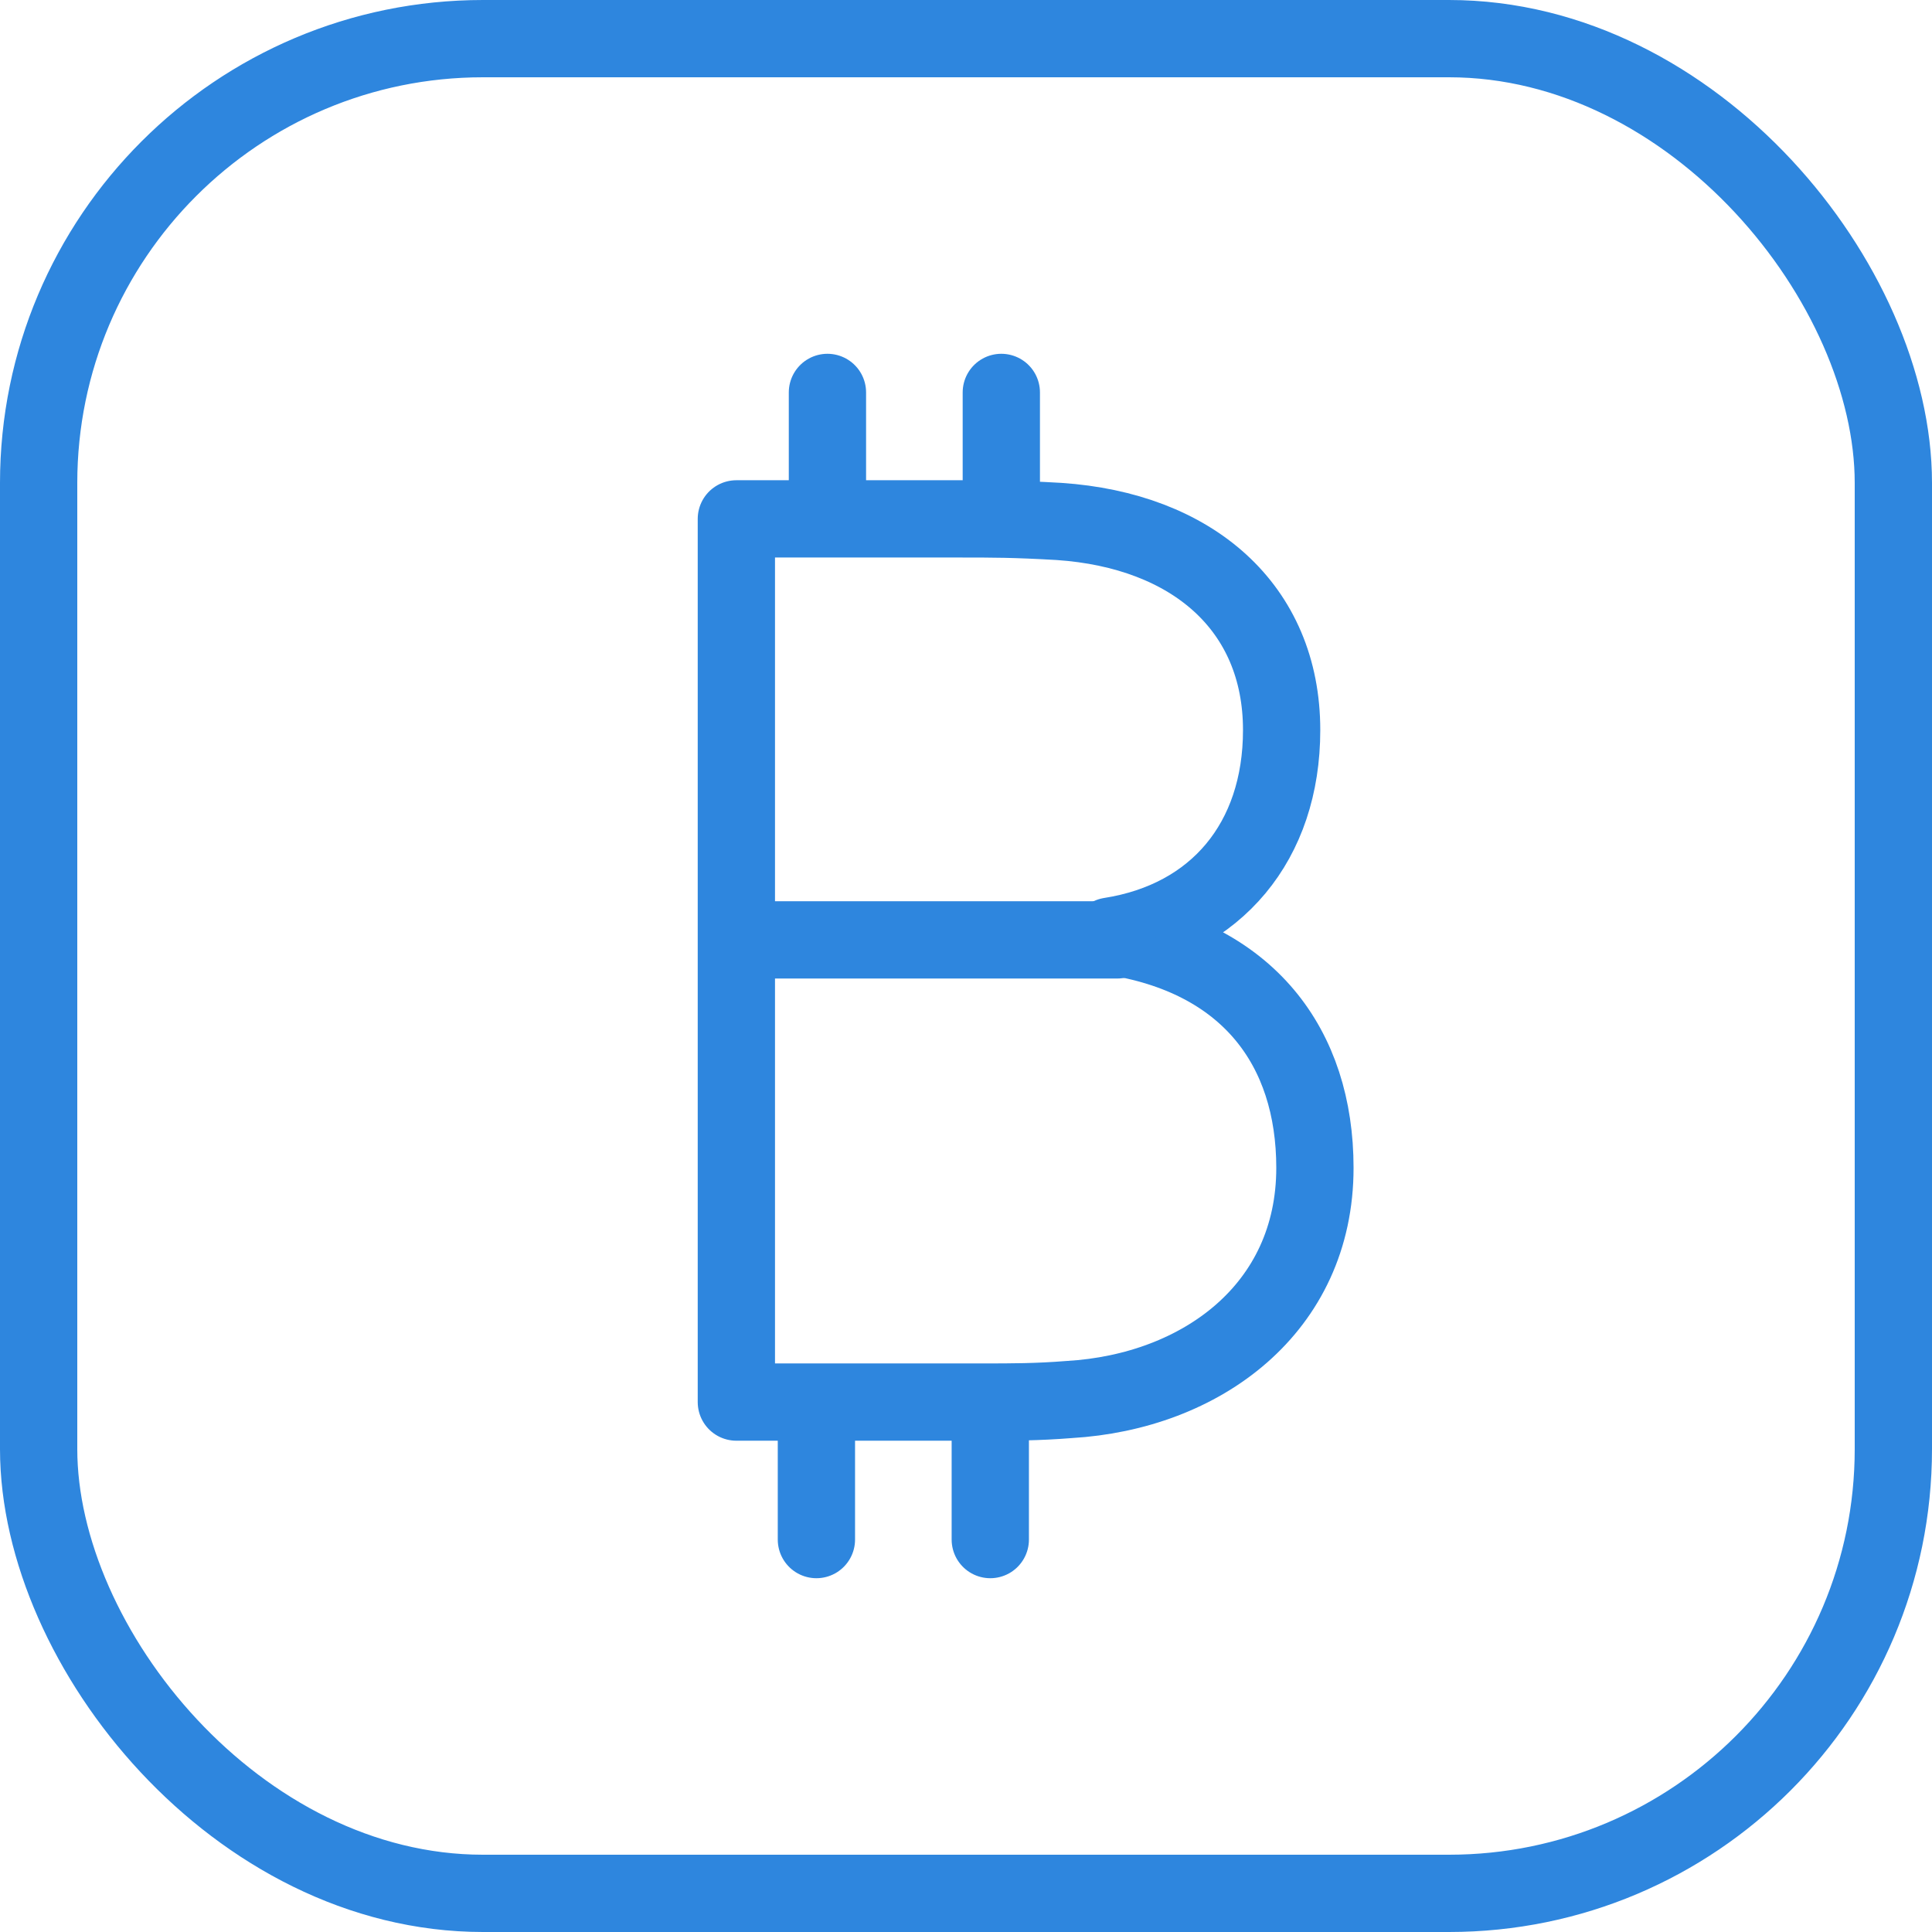 <?xml version="1.0" encoding="UTF-8"?>
<svg width="100px" height="100px" viewBox="0 0 100 100" version="1.1" xmlns="http://www.w3.org/2000/svg" xmlns:xlink="http://www.w3.org/1999/xlink">
    <!-- Generator: Sketch 50.2 (55047) - http://www.bohemiancoding.com/sketch -->
    <title>26. Bitcoin</title>
    <desc>Created with Sketch.</desc>
    <defs></defs>
    <g id="26.-Bitcoin" stroke="none" stroke-width="1" fill="none" fill-rule="evenodd" stroke-linecap="round" stroke-linejoin="round">
        <rect id="Layer-1" stroke="#2E86DE" stroke-width="4" x="2" y="2" width="96" height="96" rx="23"></rect>
        <path d="M54.81,26.99 C52.491,26.857 51.431,26.857 49.642,26.857 L38.114,26.857 L38.114,72.571 L50.834,72.571 C52.424,72.571 53.683,72.571 55.34,72.439 C62.164,72.041 68.06,67.735 68.06,60.447 C68.06,54.219 64.615,49.516 57.46,48.455 C62.959,47.594 66.337,43.553 66.337,37.789 C66.337,31.429 61.7,27.453 54.81,26.99 Z" id="Layer-2" stroke="#2E86DE" stroke-width="4"></path>
        <path d="M57.828,48.648 L38.549,48.648" id="Layer-3" stroke="#2E86DE" stroke-width="4"></path>
        <path d="M42.828,20.312 L42.828,26.545" id="Layer-4" stroke="#2E86DE" stroke-width="4"></path>
        <path d="M51.828,20.312 L51.828,26.545" id="Layer-5" stroke="#2E86DE" stroke-width="4"></path>
        <path d="M42.257,73.455 L42.257,79.688" id="Layer-6" stroke="#2E86DE" stroke-width="4"></path>
        <path d="M51.257,73.455 L51.257,79.688" id="Layer-7" stroke="#2E86DE" stroke-width="4"></path>
    </g>
</svg>